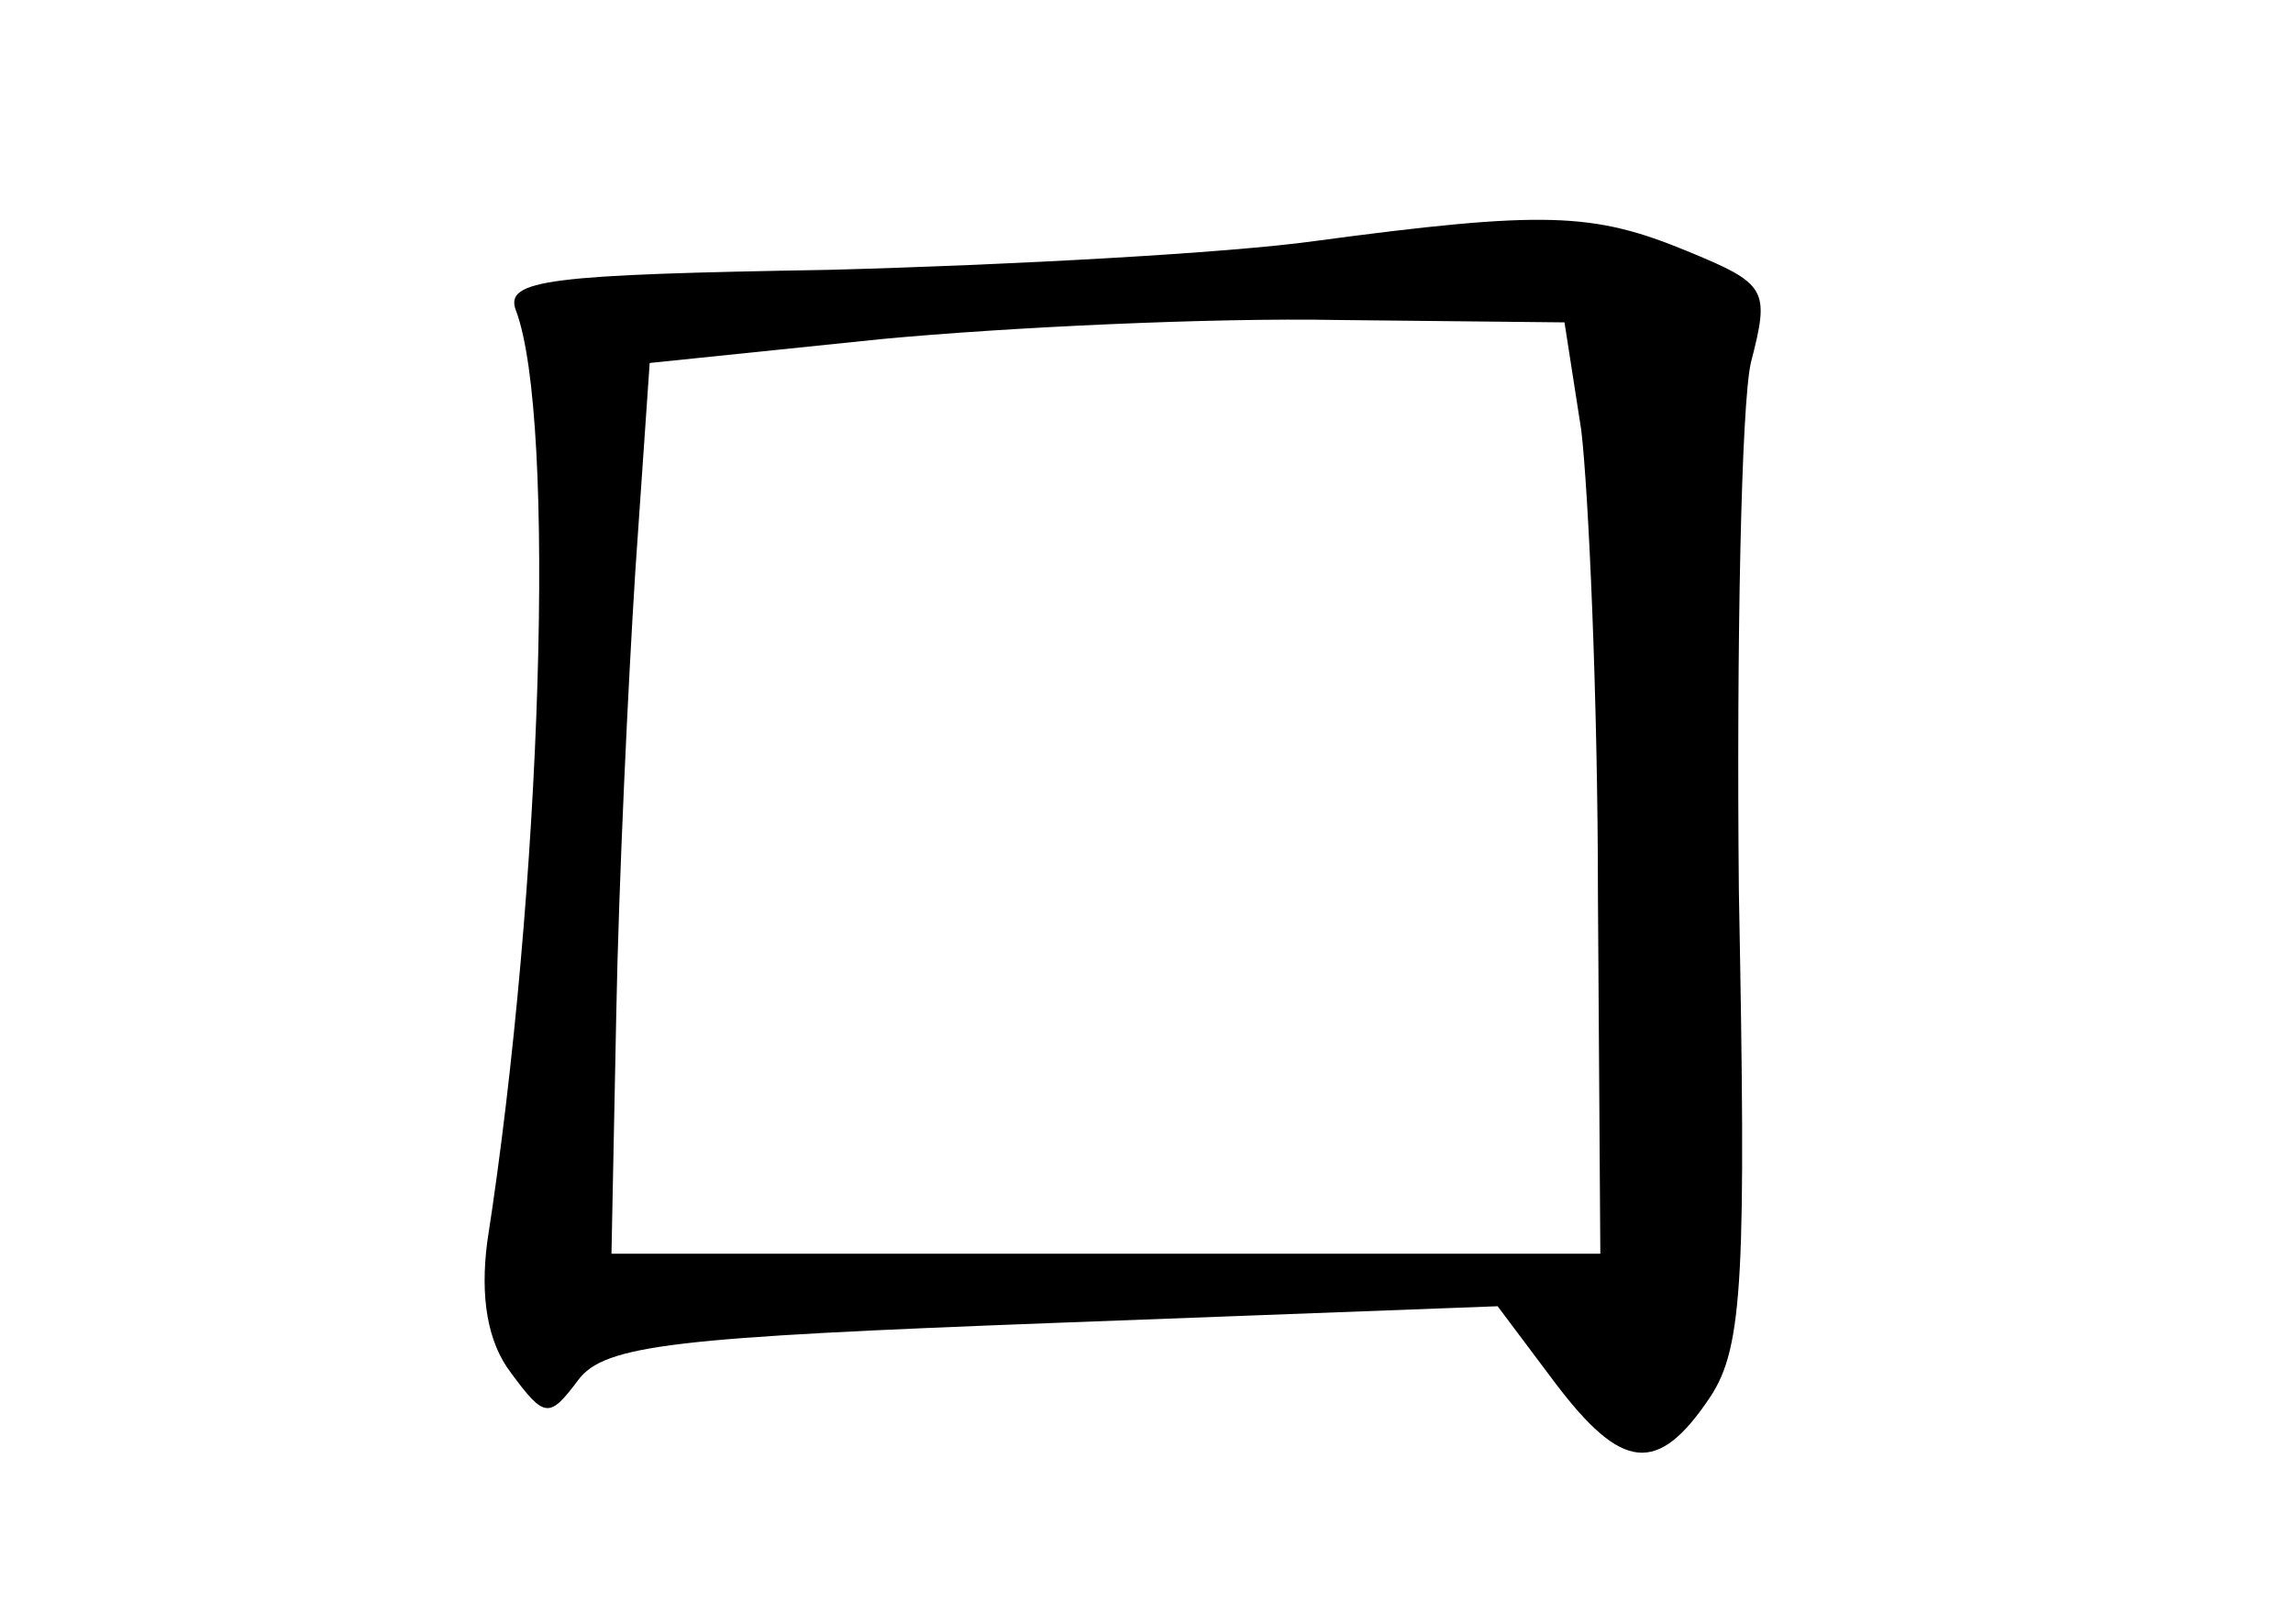 <?xml version="1.0" standalone="no"?>
<!DOCTYPE svg PUBLIC "-//W3C//DTD SVG 20010904//EN"
 "http://www.w3.org/TR/2001/REC-SVG-20010904/DTD/svg10.dtd">
<svg version="1.0" xmlns="http://www.w3.org/2000/svg"
 width="96pt" height="68pt" viewBox="0 0 96 68"
 preserveAspectRatio="xMidYMid meet">
<g transform="translate(0,68) scale(0.1,-0.1)"
fill="#000000" stroke="none">
<path d="M550 579 c-36 -5 -127 -10 -203 -12 -117 -2 -136 -4 -131 -17 17 -45
11 -242 -12 -390 -3 -23 0 -42 10 -55 14 -19 16 -19 28 -3 11 15 41 18 199 24
l186 7 24 -32 c28 -37 43 -39 65 -6 14 21 15 52 12 212 -1 103 1 203 5 221 8
31 7 33 -27 47 -39 16 -59 17 -156 4z m112 -79 c3 -25 7 -112 7 -195 l1 -150
-207 0 -207 0 2 100 c1 55 5 139 8 186 l6 87 97 10 c53 5 139 9 191 8 l95 -1
7 -45z"/>
</g>
</svg>
